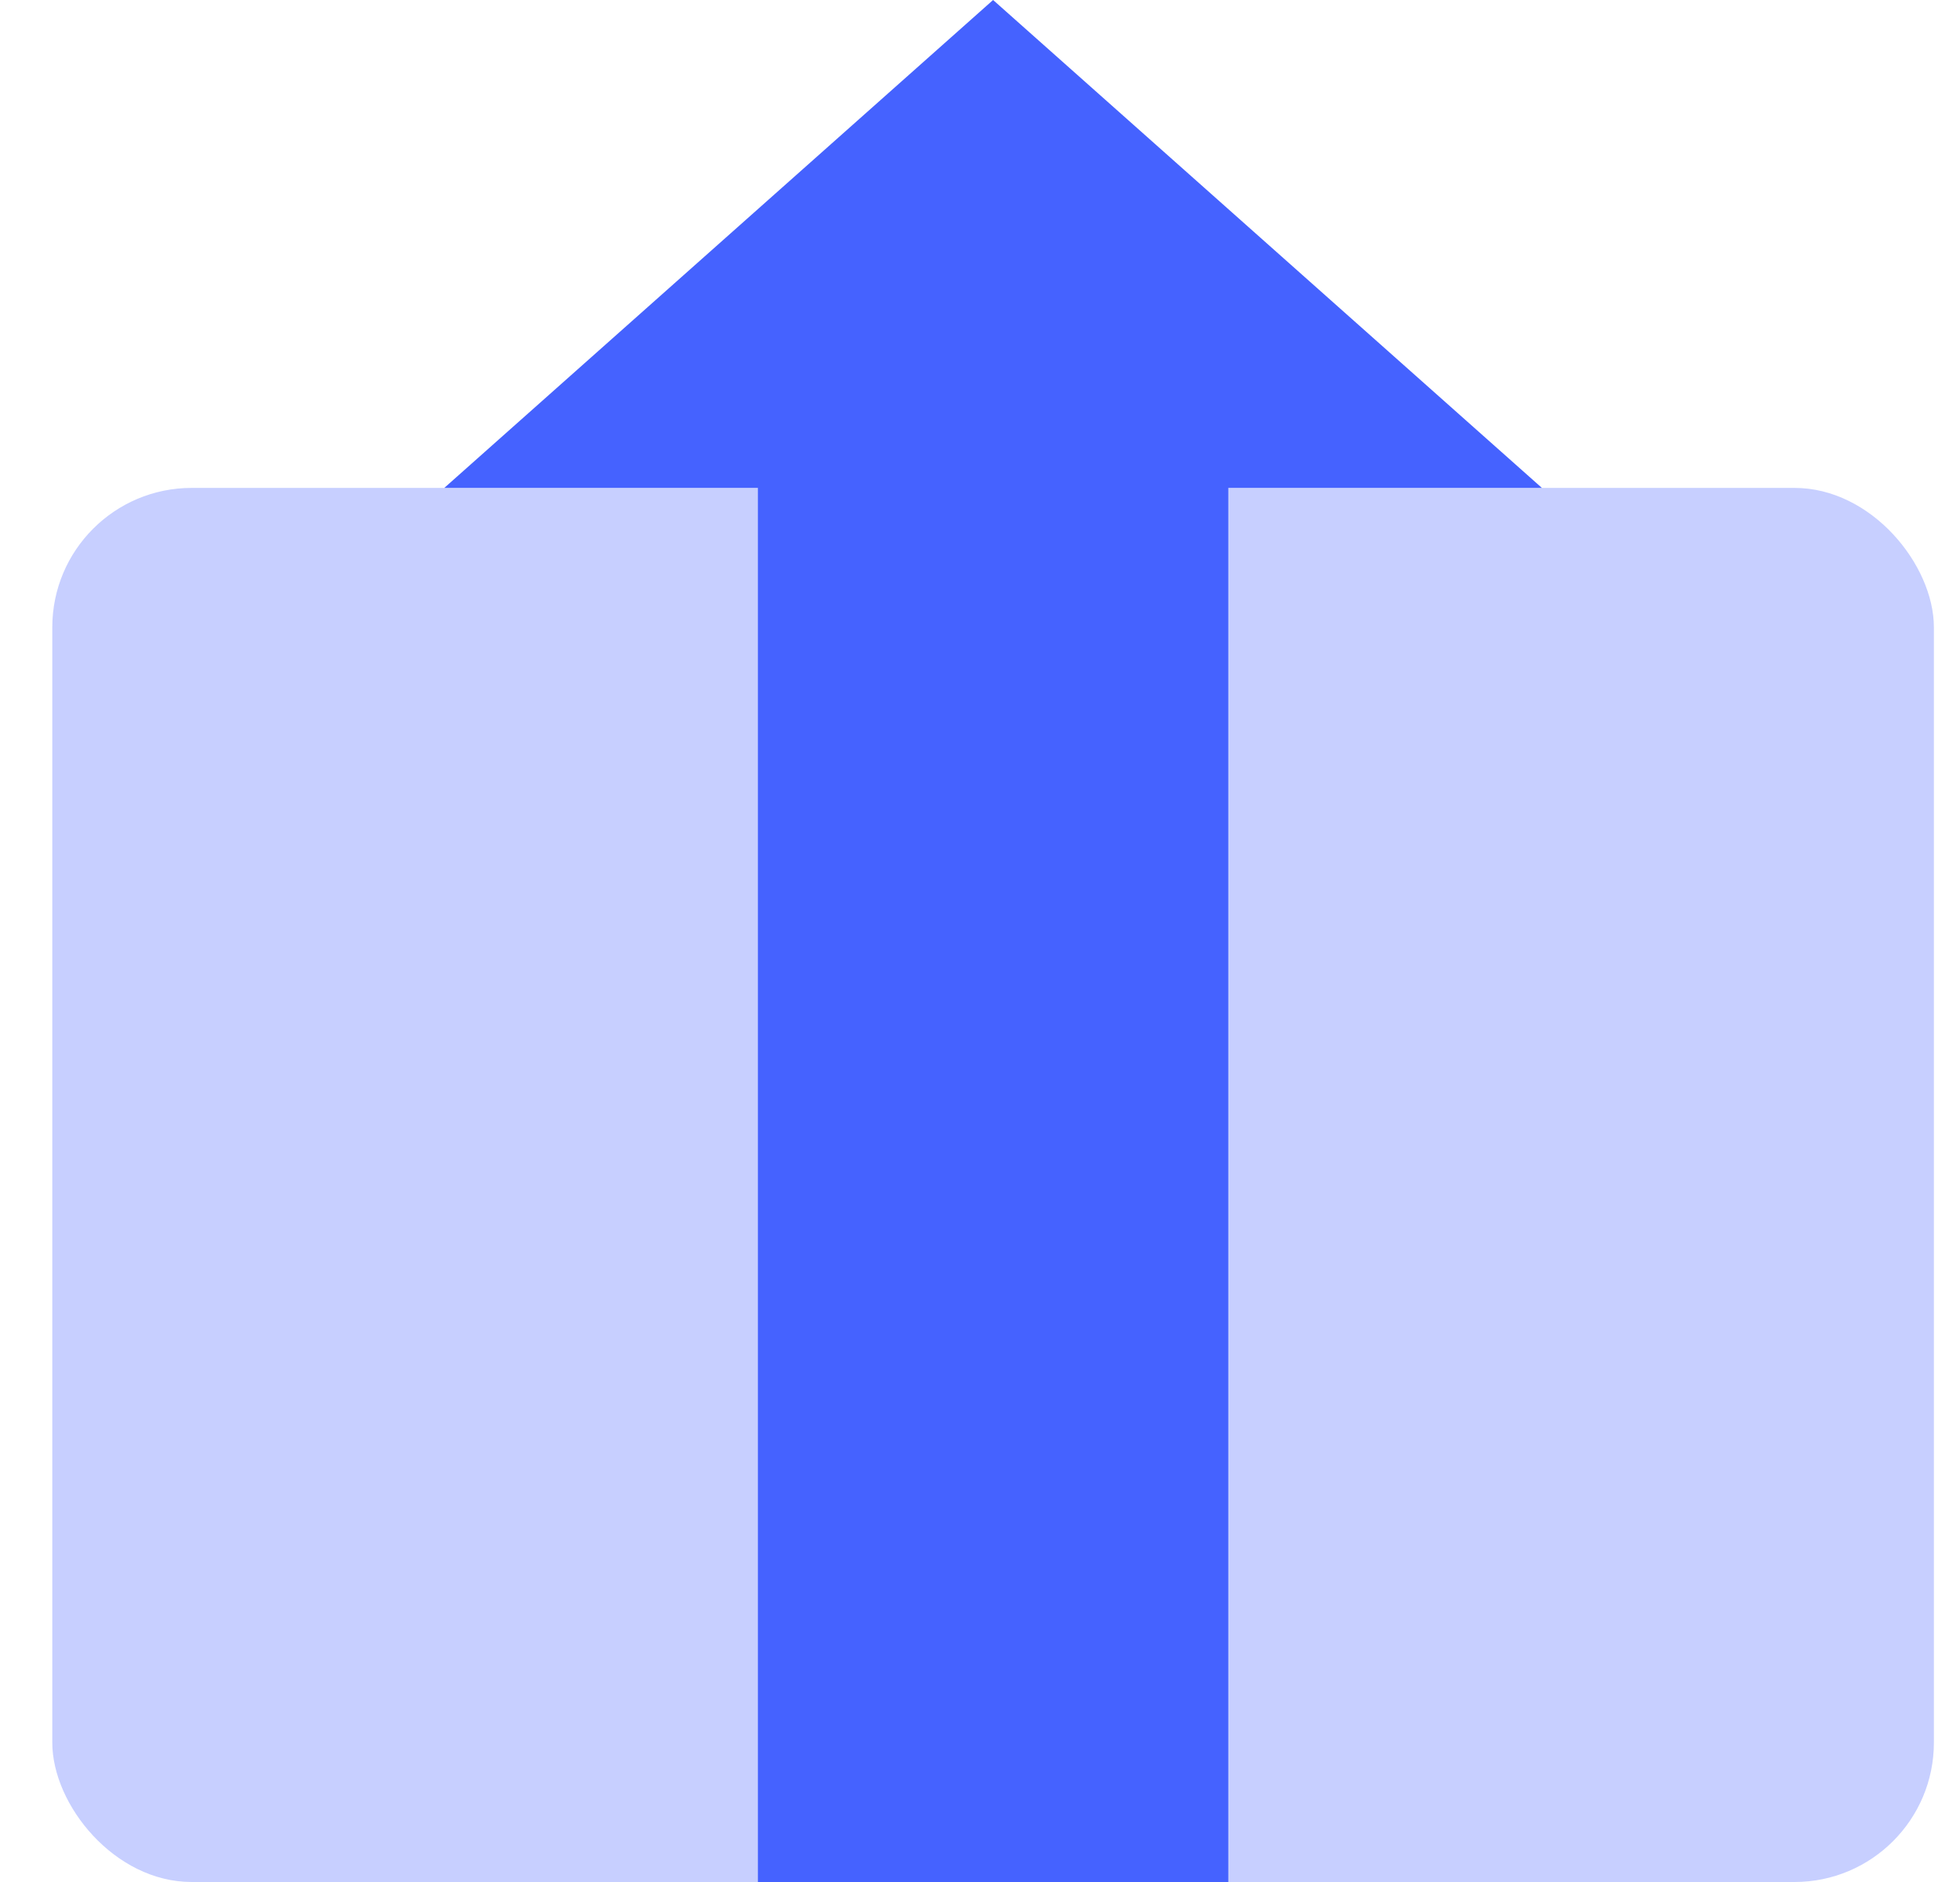 
<svg xmlns="http://www.w3.org/2000/svg" width="25" height="24" viewBox="0 0 25 24">
    <g fill="none" fill-rule="evenodd">
        <rect width="24" height="17.778" x=".667" y="6.222" fill="#C7CFFF" rx="1.778"/>
        <path fill="#4562FF" d="M9.667 6.222h6V24h-6zM12.667 0l7 6.222h-14z"/>
    </g>
</svg>
